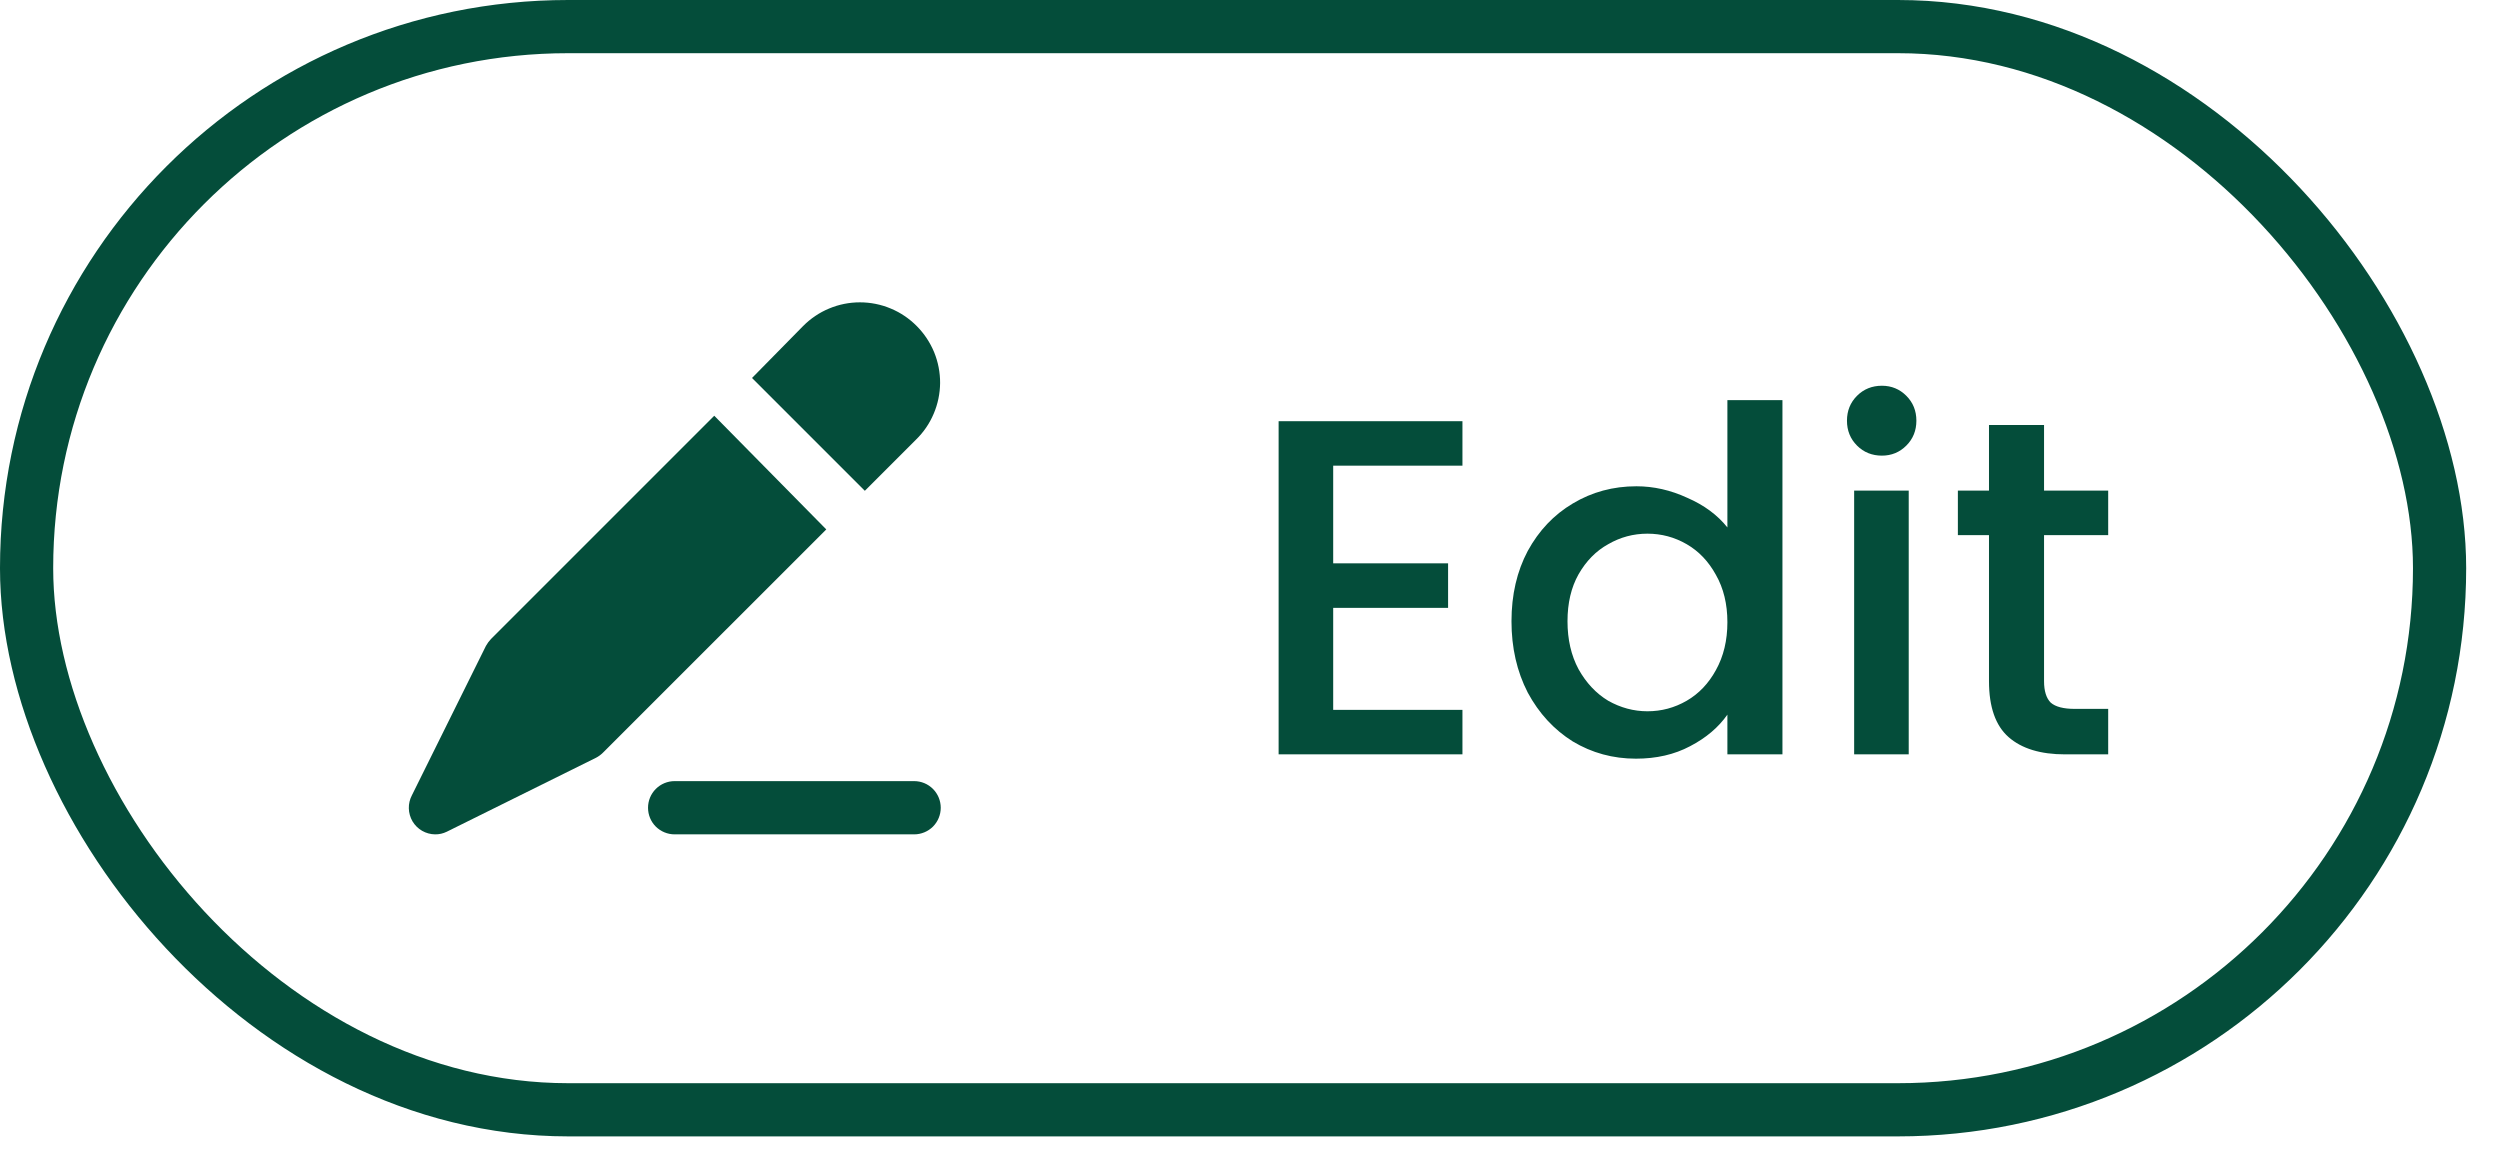 <svg width="47" height="22" viewBox="0 0 47 22" fill="none" xmlns="http://www.w3.org/2000/svg">
<rect x="0.5" y="0.5" width="45.364" height="20.364" rx="10.182" stroke="#044D3A"/>
<path d="M17.235 6.13C17.095 5.989 16.929 5.876 16.745 5.8C16.562 5.723 16.365 5.684 16.166 5.684C15.968 5.684 15.771 5.723 15.588 5.8C15.404 5.876 15.238 5.989 15.098 6.13L14.138 7.106L16.259 9.227L17.22 8.266C17.362 8.128 17.476 7.962 17.553 7.779C17.631 7.597 17.672 7.4 17.674 7.201C17.675 7.003 17.637 6.806 17.562 6.622C17.486 6.438 17.375 6.271 17.235 6.13Z" fill="#044D3A"/>
<path d="M13.428 7.816L9.23 12.014C9.193 12.053 9.161 12.097 9.135 12.144L7.744 14.951C7.704 15.027 7.684 15.111 7.686 15.197C7.688 15.283 7.712 15.367 7.755 15.441C7.799 15.515 7.861 15.576 7.935 15.619C8.01 15.662 8.094 15.685 8.18 15.686C8.256 15.687 8.331 15.67 8.4 15.636L11.207 14.245C11.254 14.22 11.298 14.188 11.336 14.15L15.534 9.953L13.428 7.816Z" fill="#044D3A"/>
<path d="M17.186 15.686H12.683C12.55 15.686 12.423 15.633 12.329 15.54C12.235 15.446 12.183 15.319 12.183 15.186C12.183 15.053 12.235 14.926 12.329 14.832C12.423 14.738 12.55 14.685 12.683 14.685H17.186C17.319 14.685 17.446 14.738 17.54 14.832C17.633 14.926 17.686 15.053 17.686 15.186C17.686 15.319 17.633 15.446 17.54 15.54C17.446 15.633 17.319 15.686 17.186 15.686Z" fill="#044D3A"/>
<path d="M25.064 8.755V10.591H27.224V11.428H25.064V13.345H27.494V14.182H24.038V7.918H27.494V8.755H25.064ZM28.416 11.68C28.416 11.182 28.518 10.741 28.722 10.357C28.932 9.973 29.214 9.676 29.568 9.466C29.928 9.25 30.327 9.142 30.765 9.142C31.089 9.142 31.407 9.214 31.719 9.358C32.037 9.496 32.289 9.682 32.475 9.916V7.522H33.51V14.182H32.475V13.435C32.307 13.675 32.073 13.873 31.773 14.029C31.479 14.185 31.14 14.263 30.756 14.263C30.324 14.263 29.928 14.155 29.568 13.939C29.214 13.717 28.932 13.411 28.722 13.021C28.518 12.625 28.416 12.178 28.416 11.68ZM32.475 11.698C32.475 11.356 32.403 11.059 32.259 10.807C32.121 10.555 31.938 10.363 31.71 10.231C31.482 10.099 31.236 10.033 30.972 10.033C30.708 10.033 30.462 10.099 30.234 10.231C30.006 10.357 29.82 10.546 29.676 10.798C29.538 11.044 29.469 11.338 29.469 11.68C29.469 12.022 29.538 12.322 29.676 12.58C29.82 12.838 30.006 13.036 30.234 13.174C30.468 13.306 30.714 13.372 30.972 13.372C31.236 13.372 31.482 13.306 31.71 13.174C31.938 13.042 32.121 12.85 32.259 12.598C32.403 12.34 32.475 12.04 32.475 11.698ZM35.38 8.566C35.194 8.566 35.038 8.503 34.912 8.377C34.786 8.251 34.723 8.095 34.723 7.909C34.723 7.723 34.786 7.567 34.912 7.441C35.038 7.315 35.194 7.252 35.38 7.252C35.56 7.252 35.713 7.315 35.839 7.441C35.965 7.567 36.028 7.723 36.028 7.909C36.028 8.095 35.965 8.251 35.839 8.377C35.713 8.503 35.56 8.566 35.38 8.566ZM35.884 9.223V14.182H34.858V9.223H35.884ZM38.428 10.06V12.805C38.428 12.991 38.47 13.126 38.554 13.21C38.644 13.288 38.794 13.327 39.004 13.327H39.634V14.182H38.824C38.362 14.182 38.008 14.074 37.762 13.858C37.516 13.642 37.393 13.291 37.393 12.805V10.06H36.808V9.223H37.393V7.99H38.428V9.223H39.634V10.06H38.428Z" fill="#044D3A"/>
</svg>
